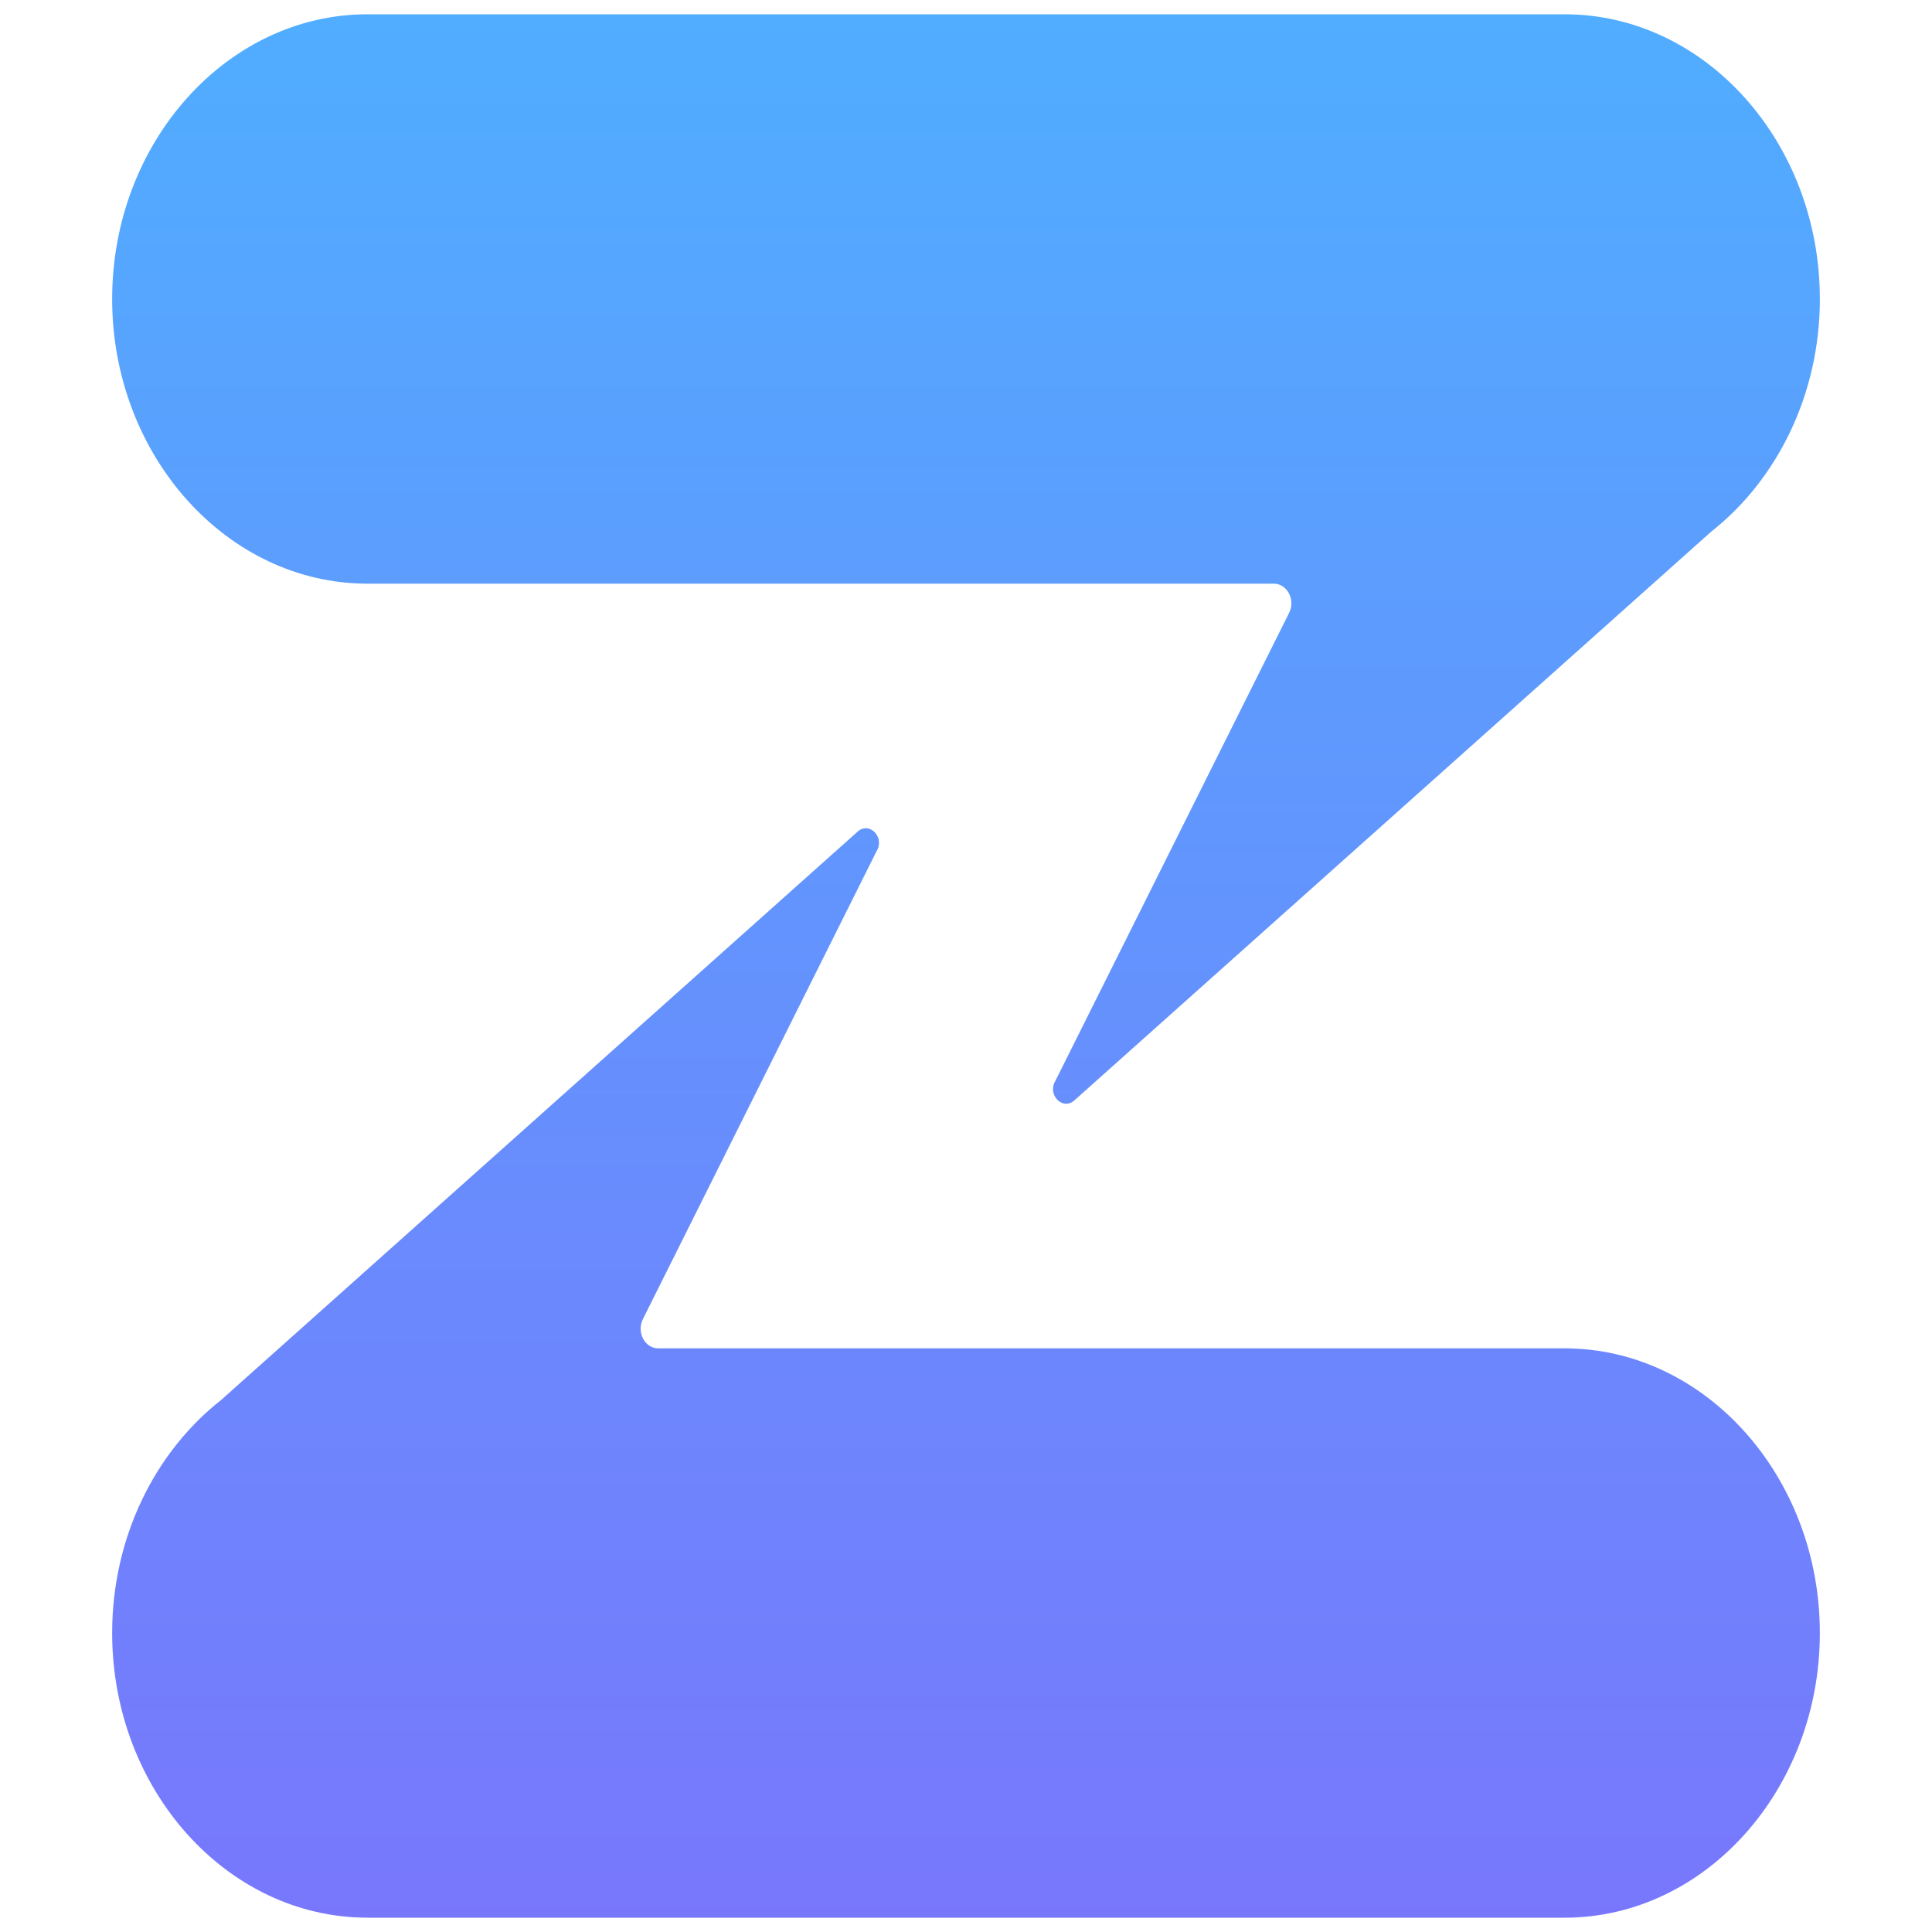 <?xml version="1.0" encoding="UTF-8" standalone="no"?>
<!-- Created with Inkscape (http://www.inkscape.org/) -->

<svg
   width="60px"
   height="60px"
   viewBox="0 0 60 60"
   version="1.1"
   id="SVGRoot"
   sodipodi:docname="zulip.svg"
   inkscape:version="1.2.2 (b0a8486541, 2022-12-01)"
   xmlns:inkscape="http://www.inkscape.org/namespaces/inkscape"
   xmlns:sodipodi="http://sodipodi.sourceforge.net/DTD/sodipodi-0.dtd"
   xmlns="http://www.w3.org/2000/svg"
   xmlns:svg="http://www.w3.org/2000/svg">
  <sodipodi:namedview
     id="namedview287"
     pagecolor="#ffffff"
     bordercolor="#666666"
     borderopacity="1.0"
     inkscape:showpageshadow="2"
     inkscape:pageopacity="0.0"
     inkscape:pagecheckerboard="0"
     inkscape:deskcolor="#d1d1d1"
     inkscape:document-units="px"
     showgrid="false"
     inkscape:zoom="5.2952301"
     inkscape:cx="52.50008"
     inkscape:cy="22.56748"
     inkscape:window-width="2560"
     inkscape:window-height="1052"
     inkscape:window-x="0"
     inkscape:window-y="0"
     inkscape:window-maximized="1"
     inkscape:current-layer="layer1" />
  <defs
     id="defs282">
    <linearGradient
       id="a"
       x1="72.803"
       y1="52.684"
       x2="72.803"
       y2="479.336"
       gradientTransform="matrix(0.124,0,0,0.139,-5.567,-6.855)"
       gradientUnits="userSpaceOnUse">
      <stop
         offset="0"
         stop-color="#50adff"
         id="stop2" />
      <stop
         offset="1"
         stop-color="#7877fc"
         id="stop4" />
    </linearGradient>
  </defs>
  <g
     inkscape:label="Layer 1"
     inkscape:groupmode="layer"
     id="layer1">
    <path
       fill="url(#a)"
       d="m 56.518,9.283 c 0,2.978 -1.337,5.623 -3.375,7.228 l -19.785,17.669 c -0.367,0.315 -0.845,-0.193 -0.58,-0.617 l 7.257,-14.53 c 0.203,-0.407 -0.06,-0.907 -0.478,-0.907 H 11.409 c -4.36,0 -7.926,-3.979 -7.926,-8.841 0,-4.863 3.567,-8.841 7.926,-8.841 h 37.182 c 4.36,-0.003 7.926,3.976 7.926,8.839 z M 11.409,59.556 h 37.182 c 4.36,0 7.926,-3.979 7.926,-8.841 0,-4.863 -3.567,-8.841 -7.926,-8.841 H 20.443 c -0.417,0 -0.681,-0.5 -0.478,-0.907 L 27.222,26.436 C 27.488,26.012 27.01,25.505 26.642,25.82 L 6.858,43.486 c -2.038,1.604 -3.375,4.251 -3.375,7.228 0,4.862 3.567,8.841 7.926,8.841 z"
       id="path12"
       style="fill:url(#a);stroke-width:0.131" />
  </g>
</svg>
